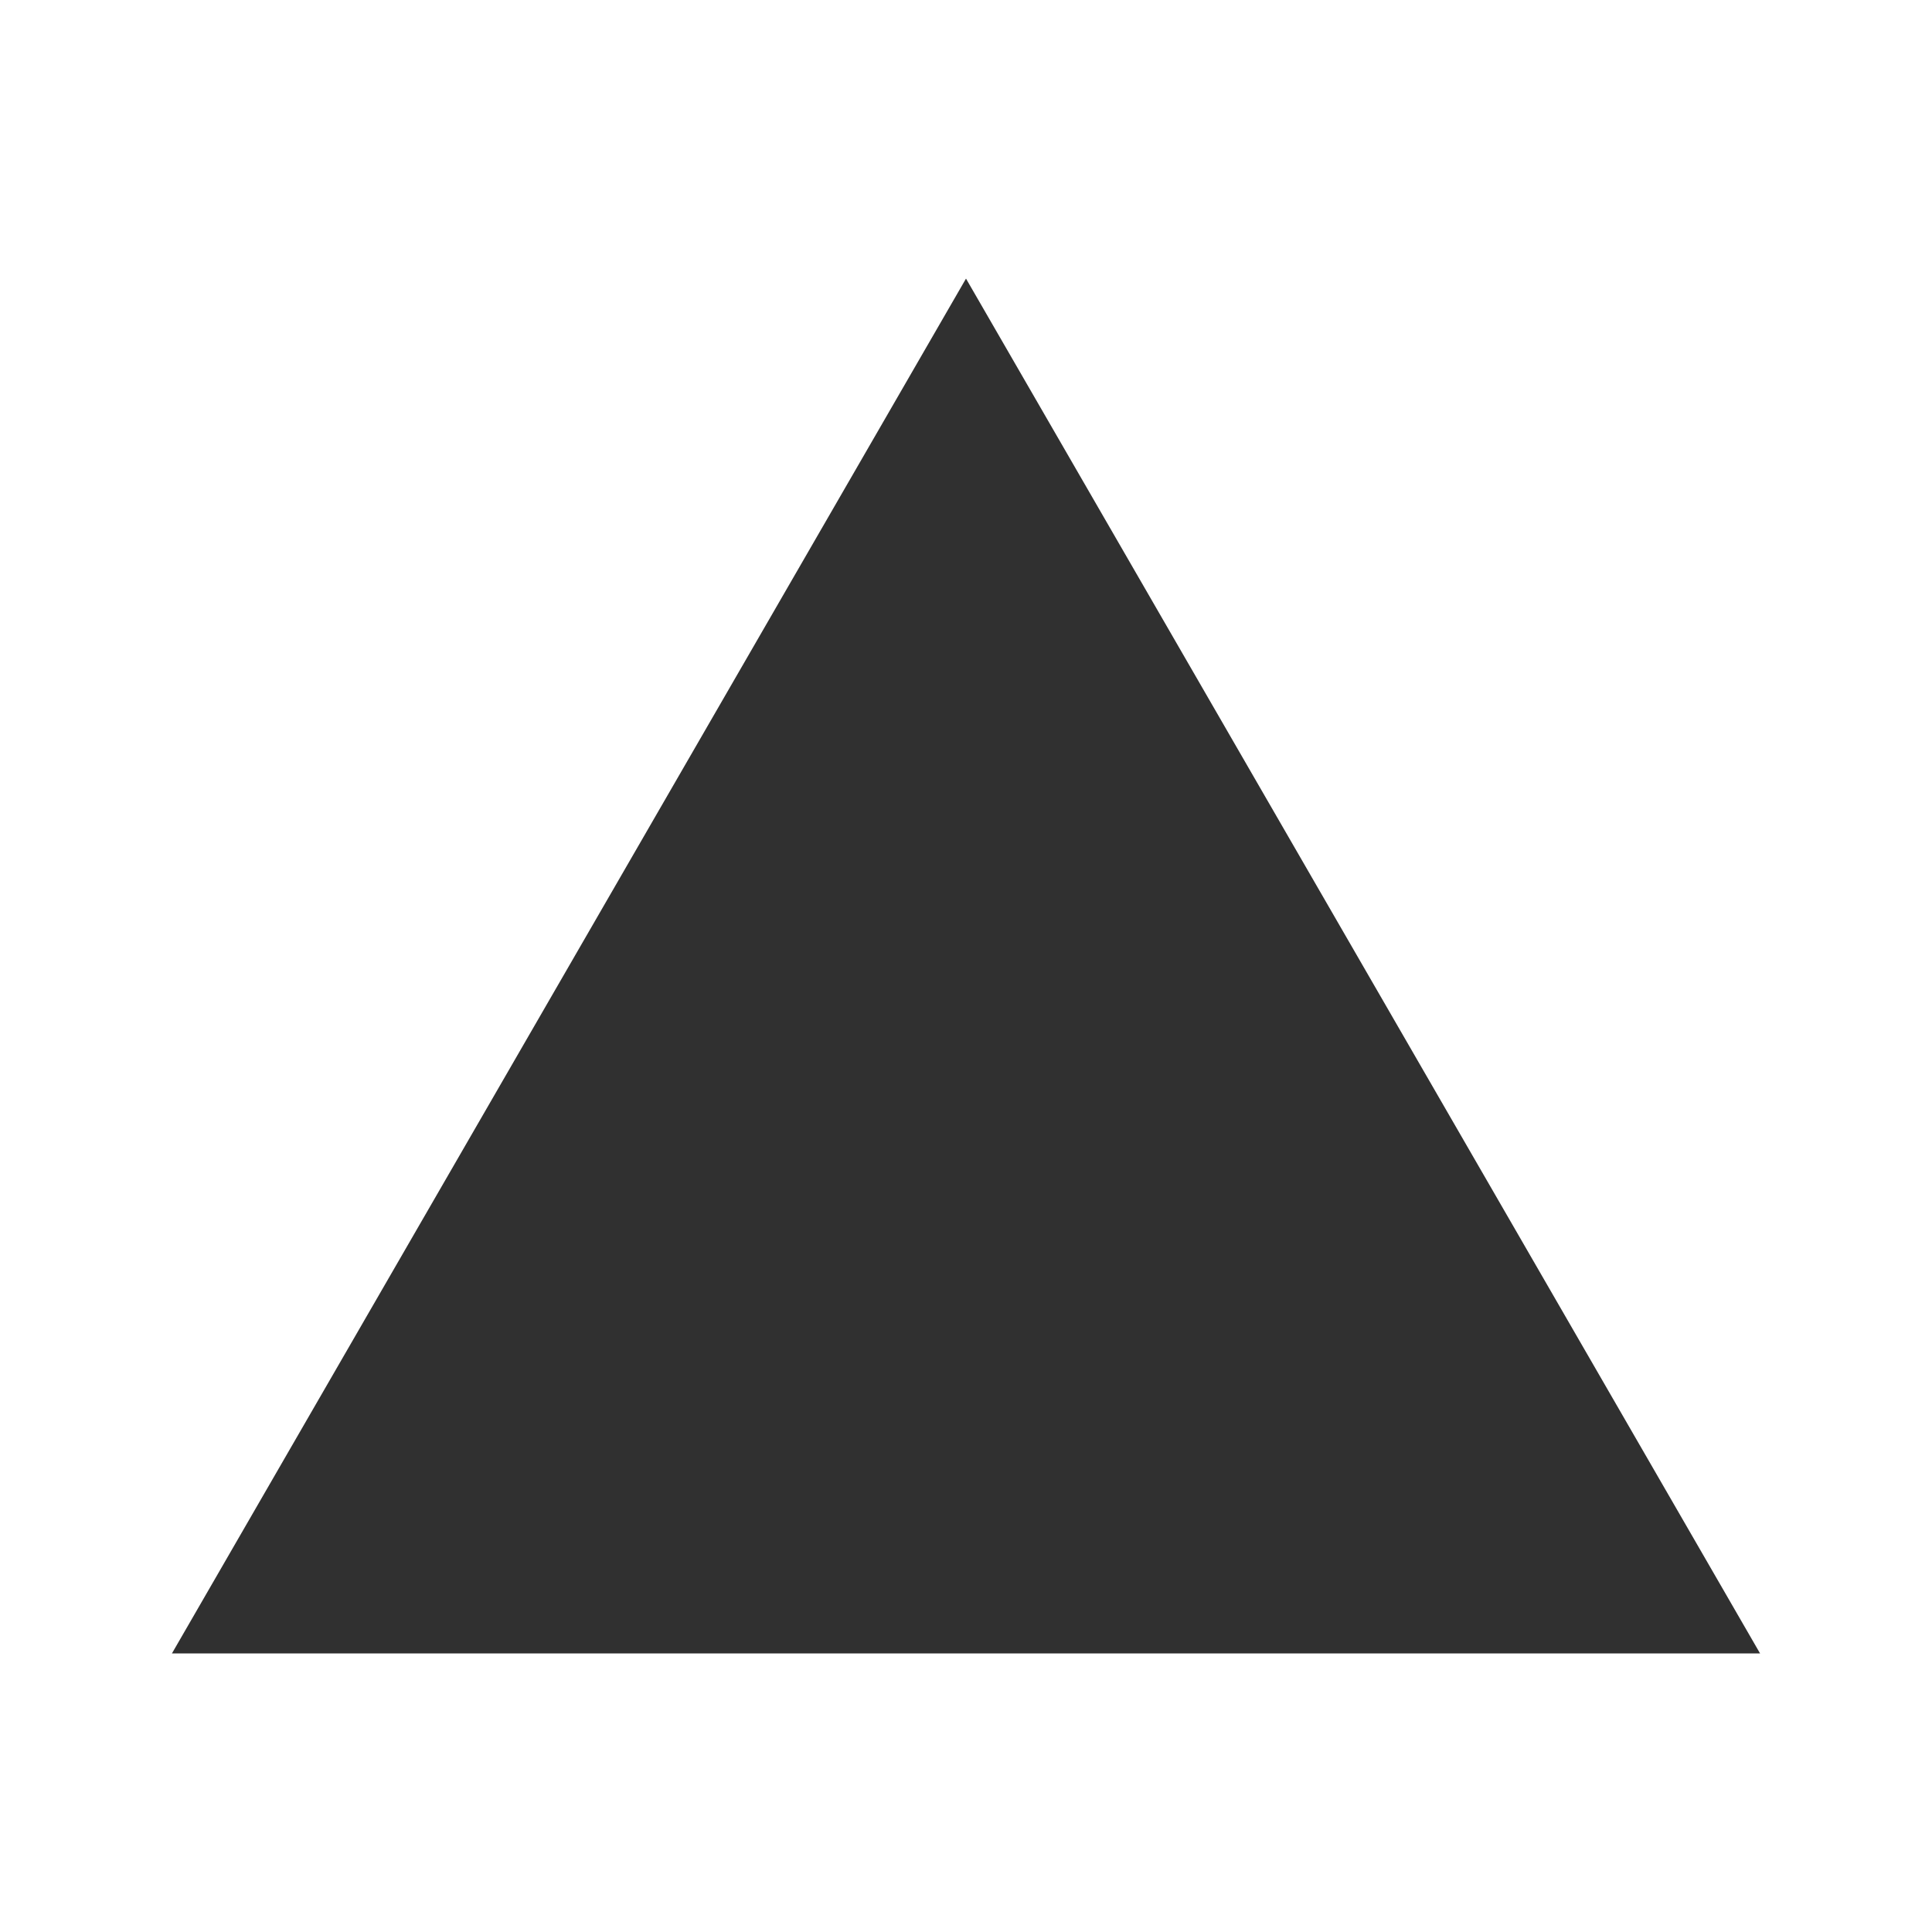 <?xml version="1.0" encoding="utf-8"?>
<!-- Generator: Adobe Illustrator 28.1.0, SVG Export Plug-In . SVG Version: 6.00 Build 0)  -->
<svg version="1.1" id="Camada_1" xmlns="http://www.w3.org/2000/svg" xmlns:xlink="http://www.w3.org/1999/xlink" x="0px" y="0px"
	 viewBox="0 0 500 500" style="enable-background:new 0 0 500 500;" xml:space="preserve">
<style type="text/css">
	.st0{fill:url(#SVGID_1_);}
	.st1{fill:url(#SVGID_00000072244075058115916410000018333426523664195261_);}
	.st2{fill:url(#SVGID_00000018232941939983259810000003550218678811014846_);}
	.st3{fill:#303030;}
</style>
<g>
	
		<linearGradient id="SVGID_1_" gradientUnits="userSpaceOnUse" x1="-569.913" y1="596.18" x2="-421.593" y2="594.74" gradientTransform="matrix(1 0 0 -1 0 833)">
		<stop  offset="0.304" style="stop-color:#FA12E3"/>
		<stop  offset="0.819" style="stop-color:#7312FA"/>
	</linearGradient>
	<path class="st0" d="M-480.9,231.6c-8.8,0-15.1,4.6-17.4,12h34.8C-465.7,236.2-472,231.6-480.9,231.6z"/>
	<g>
		
			<linearGradient id="SVGID_00000138567257374308269750000002963363633490885556_" gradientUnits="userSpaceOnUse" x1="-658.2" y1="592.15" x2="-166.1" y2="592.15" gradientTransform="matrix(1 0 0 -1 0 833)">
			<stop  offset="0" style="stop-color:#FA12E3"/>
			<stop  offset="0.54" style="stop-color:#7312FA"/>
			<stop  offset="1" style="stop-color:#415CA7"/>
		</linearGradient>
		<path style="fill:url(#SVGID_00000138567257374308269750000002963363633490885556_);" d="M-211.7,182c-8.3-27-9.5-60.1-8.6-85.7
			c1-26.6-19.9-51.1-47.9-51.1H-556c-28.1,0-48.8,24.5-47.9,51.1c0.9,25.6-0.3,58.7-8.6,85.7c-8.4,27.1-22.5,44.2-45.7,46.4v24.9
			c23.1,2.2,37.3,19.3,45.7,46.4c8.3,27,9.5,60.1,8.6,85.7c-1,26.6,19.9,51.1,47.9,51.1h287.8c28.1,0,48.9-24.5,47.9-51.1
			c-0.9-25.6,0.3-58.7,8.6-85.7c8.4-27.1,22.5-44.2,45.6-46.4v-24.9C-189.2,226.1-203.4,209-211.7,182z M-604.5,196.6h19.1
			l31.9,55.3l31.9-55.3h19.1l-51,88.4L-604.5,196.6z M-446.5,256.4h-51.6c2.8,7.4,10.3,12,19.1,12c6.4,0,12-2.4,15.7-6.4l14.1,8.1
			c-6.7,8.2-17.5,13.1-29.8,13.1c-20.3,0-36.8-13.3-36.8-33.2s14.7-33.2,35-33.2s35,13.3,35,33.1
			C-445.8,252.2-446.1,254.4-446.5,256.4z M-393.9,236.5c-1.8-0.5-3.8-0.9-5.9-0.9c-10.7,0-18.4,7.4-18.4,18.4v27.3h-16.6v-62.6
			h16.6v16.9c0-9.4,10.9-16.9,24.3-16.9V236.5z M-353.4,268.4c7.6,0,13.3-3.4,16.2-9.1l14.1,8.2c-5.9,9.8-16.8,15.6-30.4,15.6
			c-20.4,0-35-13.3-35-33.2s14.7-33.2,35-33.2c13.5,0,24.5,5.9,30.4,15.6l-14.1,8.2c-2.9-5.6-8.6-9.1-16.2-9.1
			c-11.2,0-18.4,7.4-18.4,18.4C-371.8,260.8-364.6,268.4-353.4,268.4z M-248.1,256.4h-51.7c2.8,7.4,10.3,12,19.1,12
			c6.4,0,12-2.4,15.7-6.4l14.1,8.1c-6.7,8.2-17.5,13.1-29.8,13.1c-20.3,0-36.8-13.3-36.8-33.2s14.7-33.2,35-33.2l0,0
			c20.3,0,35,13.3,35,33.1C-247.5,252.2-247.7,254.4-248.1,256.4z M-219.9,281.2h-16.6v-84.7h16.6V281.2z"/>
		
			<linearGradient id="SVGID_00000153680631493923999560000012082583319671991466_" gradientUnits="userSpaceOnUse" x1="-345.505" y1="590.686" x2="-229.345" y2="598.366" gradientTransform="matrix(1 0 0 -1 0 833)">
			<stop  offset="0" style="stop-color:#FA12E3"/>
			<stop  offset="0.49" style="stop-color:#7312FA"/>
			<stop  offset="1" style="stop-color:#415CA7"/>
		</linearGradient>
		<path style="fill:url(#SVGID_00000153680631493923999560000012082583319671991466_);" d="M-282.5,231.6c-8.8,0-15.1,4.6-17.4,12
			h34.8C-267.4,236.2-273.7,231.6-282.5,231.6z"/>
	</g>
</g>
<polygon class="st3" points="250,72.1 455.5,427.9 44.5,427.9 "/>
</svg>
